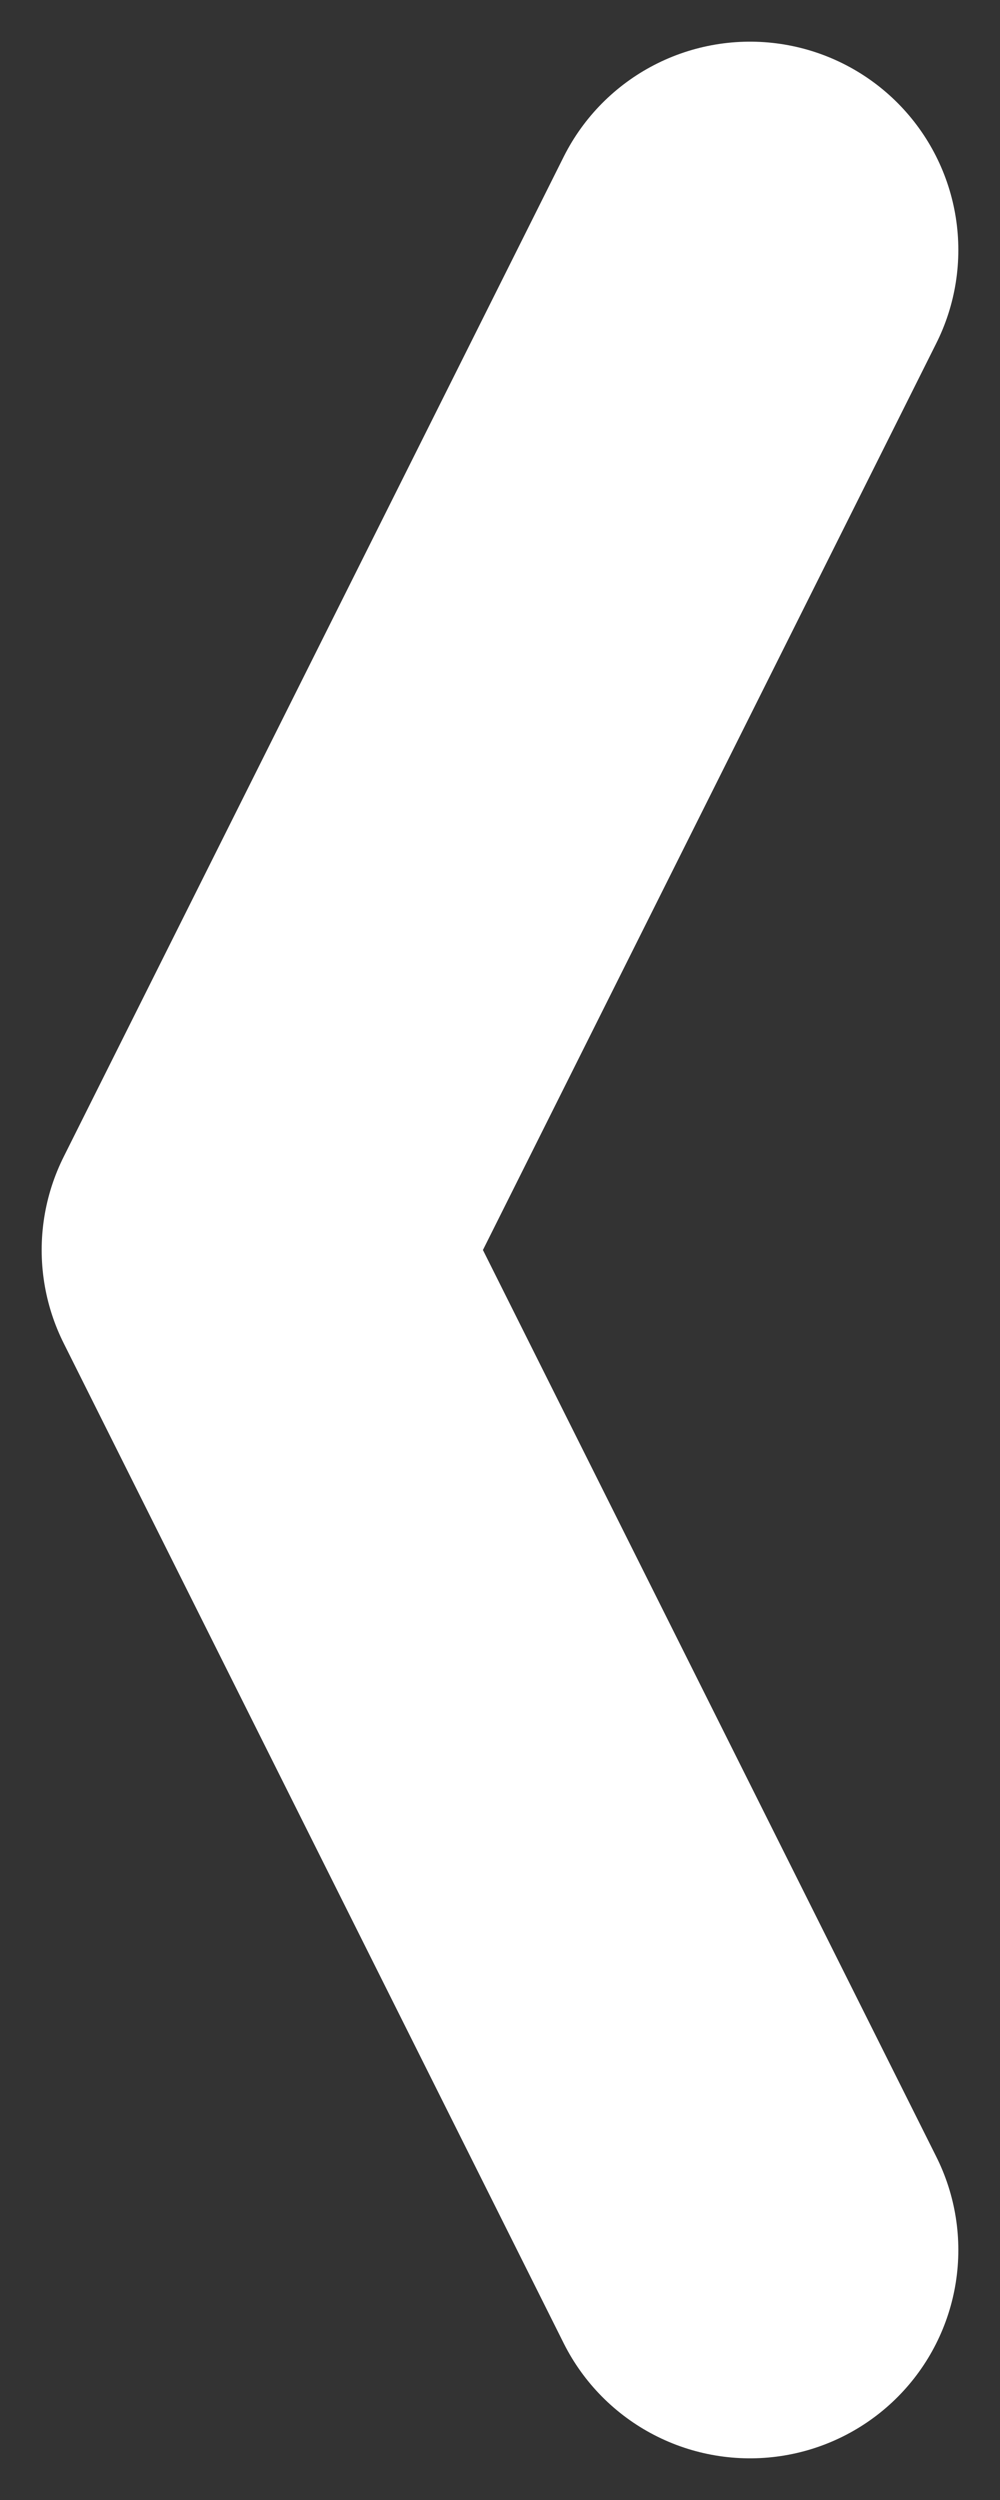 <svg width="12" height="30" viewBox="0 0 12 30" fill="none" xmlns="http://www.w3.org/2000/svg">
<rect x="0" y="0" width="12" height="30" fill="#333333" stroke="none"/>
<path d="M9 3L3 15L9 27" stroke="white" stroke-width="5" stroke-linecap="round" stroke-linejoin="round"/>
</svg>
